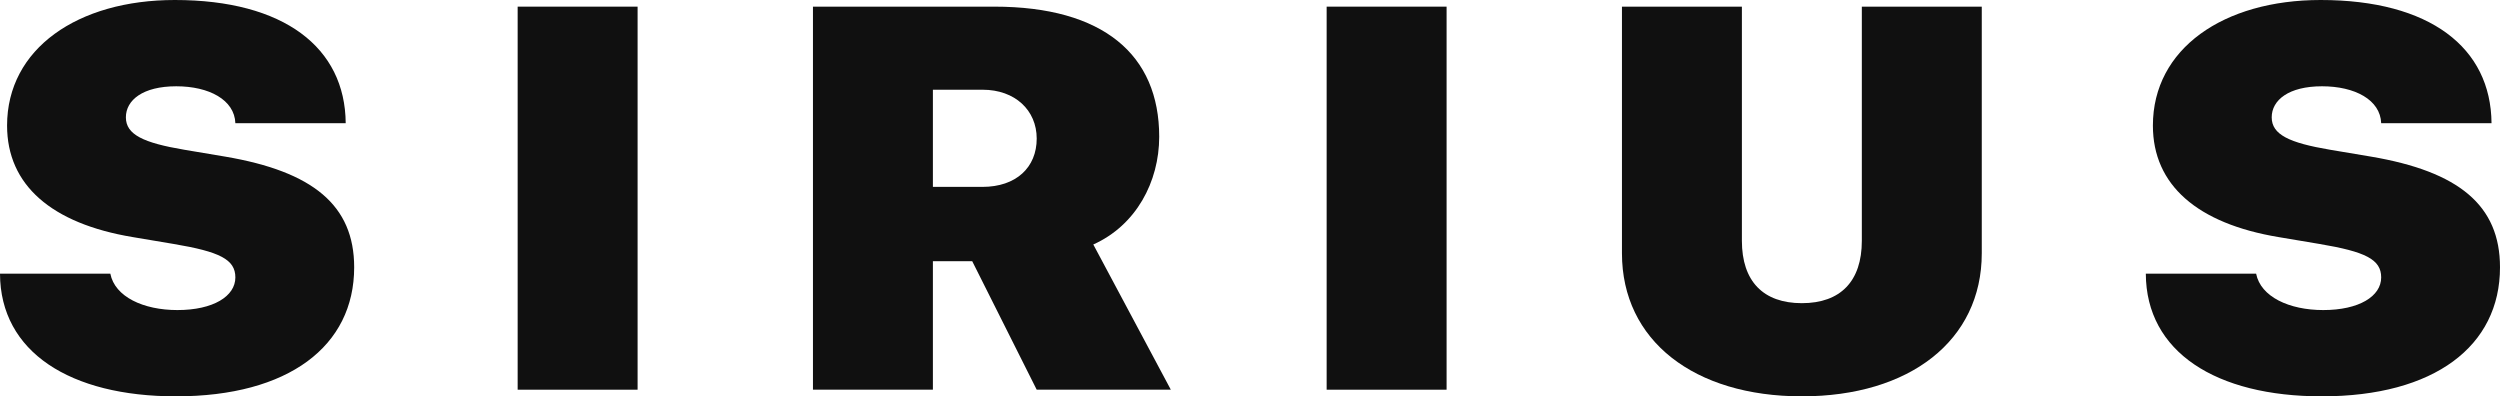 <svg width="82" height="13" viewBox="0 0 82 13" fill="none" xmlns="http://www.w3.org/2000/svg">
<path d="M0 8.977C0.009 11.546 2.301 13 5.772 13C9.465 13 11.617 11.354 11.617 8.768C11.617 6.731 10.262 5.625 7.386 5.137L6.041 4.911C4.704 4.685 4.129 4.415 4.129 3.849C4.129 3.283 4.686 2.83 5.781 2.83C6.857 2.83 7.692 3.274 7.72 4.04H11.339C11.32 1.559 9.316 0 5.734 0C2.552 0 0.232 1.593 0.232 4.119C0.232 6.069 1.689 7.332 4.352 7.776L5.697 8.002C7.2 8.255 7.72 8.507 7.72 9.099C7.72 9.717 6.996 10.17 5.818 10.17C4.704 10.17 3.767 9.735 3.619 8.977H0Z" fill="#101010"/>
<path d="M20.913 12.782V0.218H16.979V12.782H20.913Z" fill="#101010"/>
<path d="M30.599 8.568H31.889L34.004 12.782H38.403L35.86 8.019C37.261 7.393 38.022 5.965 38.022 4.484C38.022 1.794 36.185 0.218 32.613 0.218H26.665V12.782H30.599V8.568ZM30.599 2.943H32.232C33.29 2.943 34.004 3.614 34.004 4.545C34.004 5.494 33.327 6.13 32.223 6.13H30.599V2.943Z" fill="#101010"/>
<path d="M47.448 12.782V0.218H43.514V12.782H47.448Z" fill="#101010"/>
<path d="M57.134 0.218H53.2V8.307C53.2 11.171 55.566 13 59.101 13C62.636 13 65.002 11.171 65.002 8.307V0.218H61.068V7.898C61.068 9.221 60.372 9.944 59.101 9.944C57.83 9.944 57.134 9.221 57.134 7.898V0.218Z" fill="#101010"/>
<path d="M70.383 8.977C70.392 11.546 72.684 13 76.154 13C79.847 13 82 11.354 82 8.768C82 6.731 80.645 5.625 77.769 5.137L76.423 4.911C75.087 4.685 74.512 4.415 74.512 3.849C74.512 3.283 75.069 2.83 76.163 2.83C77.24 2.83 78.075 3.274 78.103 4.04H81.722C81.703 1.559 79.699 0 76.117 0C72.934 0 70.615 1.593 70.615 4.119C70.615 6.069 72.072 7.332 74.735 7.776L76.08 8.002C77.583 8.255 78.103 8.507 78.103 9.099C78.103 9.717 77.379 10.17 76.201 10.17C75.087 10.17 74.15 9.735 74.001 8.977H70.383Z" fill="#101010"/>
</svg>
